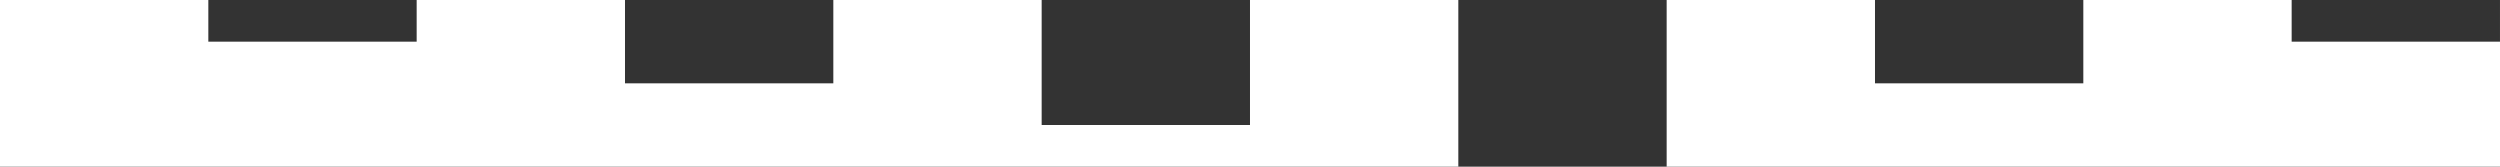 <svg xmlns="http://www.w3.org/2000/svg" width="1200" height="80" viewBox="0 0 1200 80" preserveAspectRatio="none">
  <rect x="0" y="0" width="1200" height="80" fill="#333333" stroke="none"/>
  <path fill="white" d="M0,0 
                       h100 v20 
                       h100 v-20 
                       h100 v40 
                       h100 v-40 
                       h100 v60 
                       h100 v-60 
                       h100 v80 
                       h100 v-80 
                       h100 v40 
                       h100 v-40 
                       h100 v20 
                       h100 v-20 
                       h100 v80 
                       H0 Z"/>
</svg>
